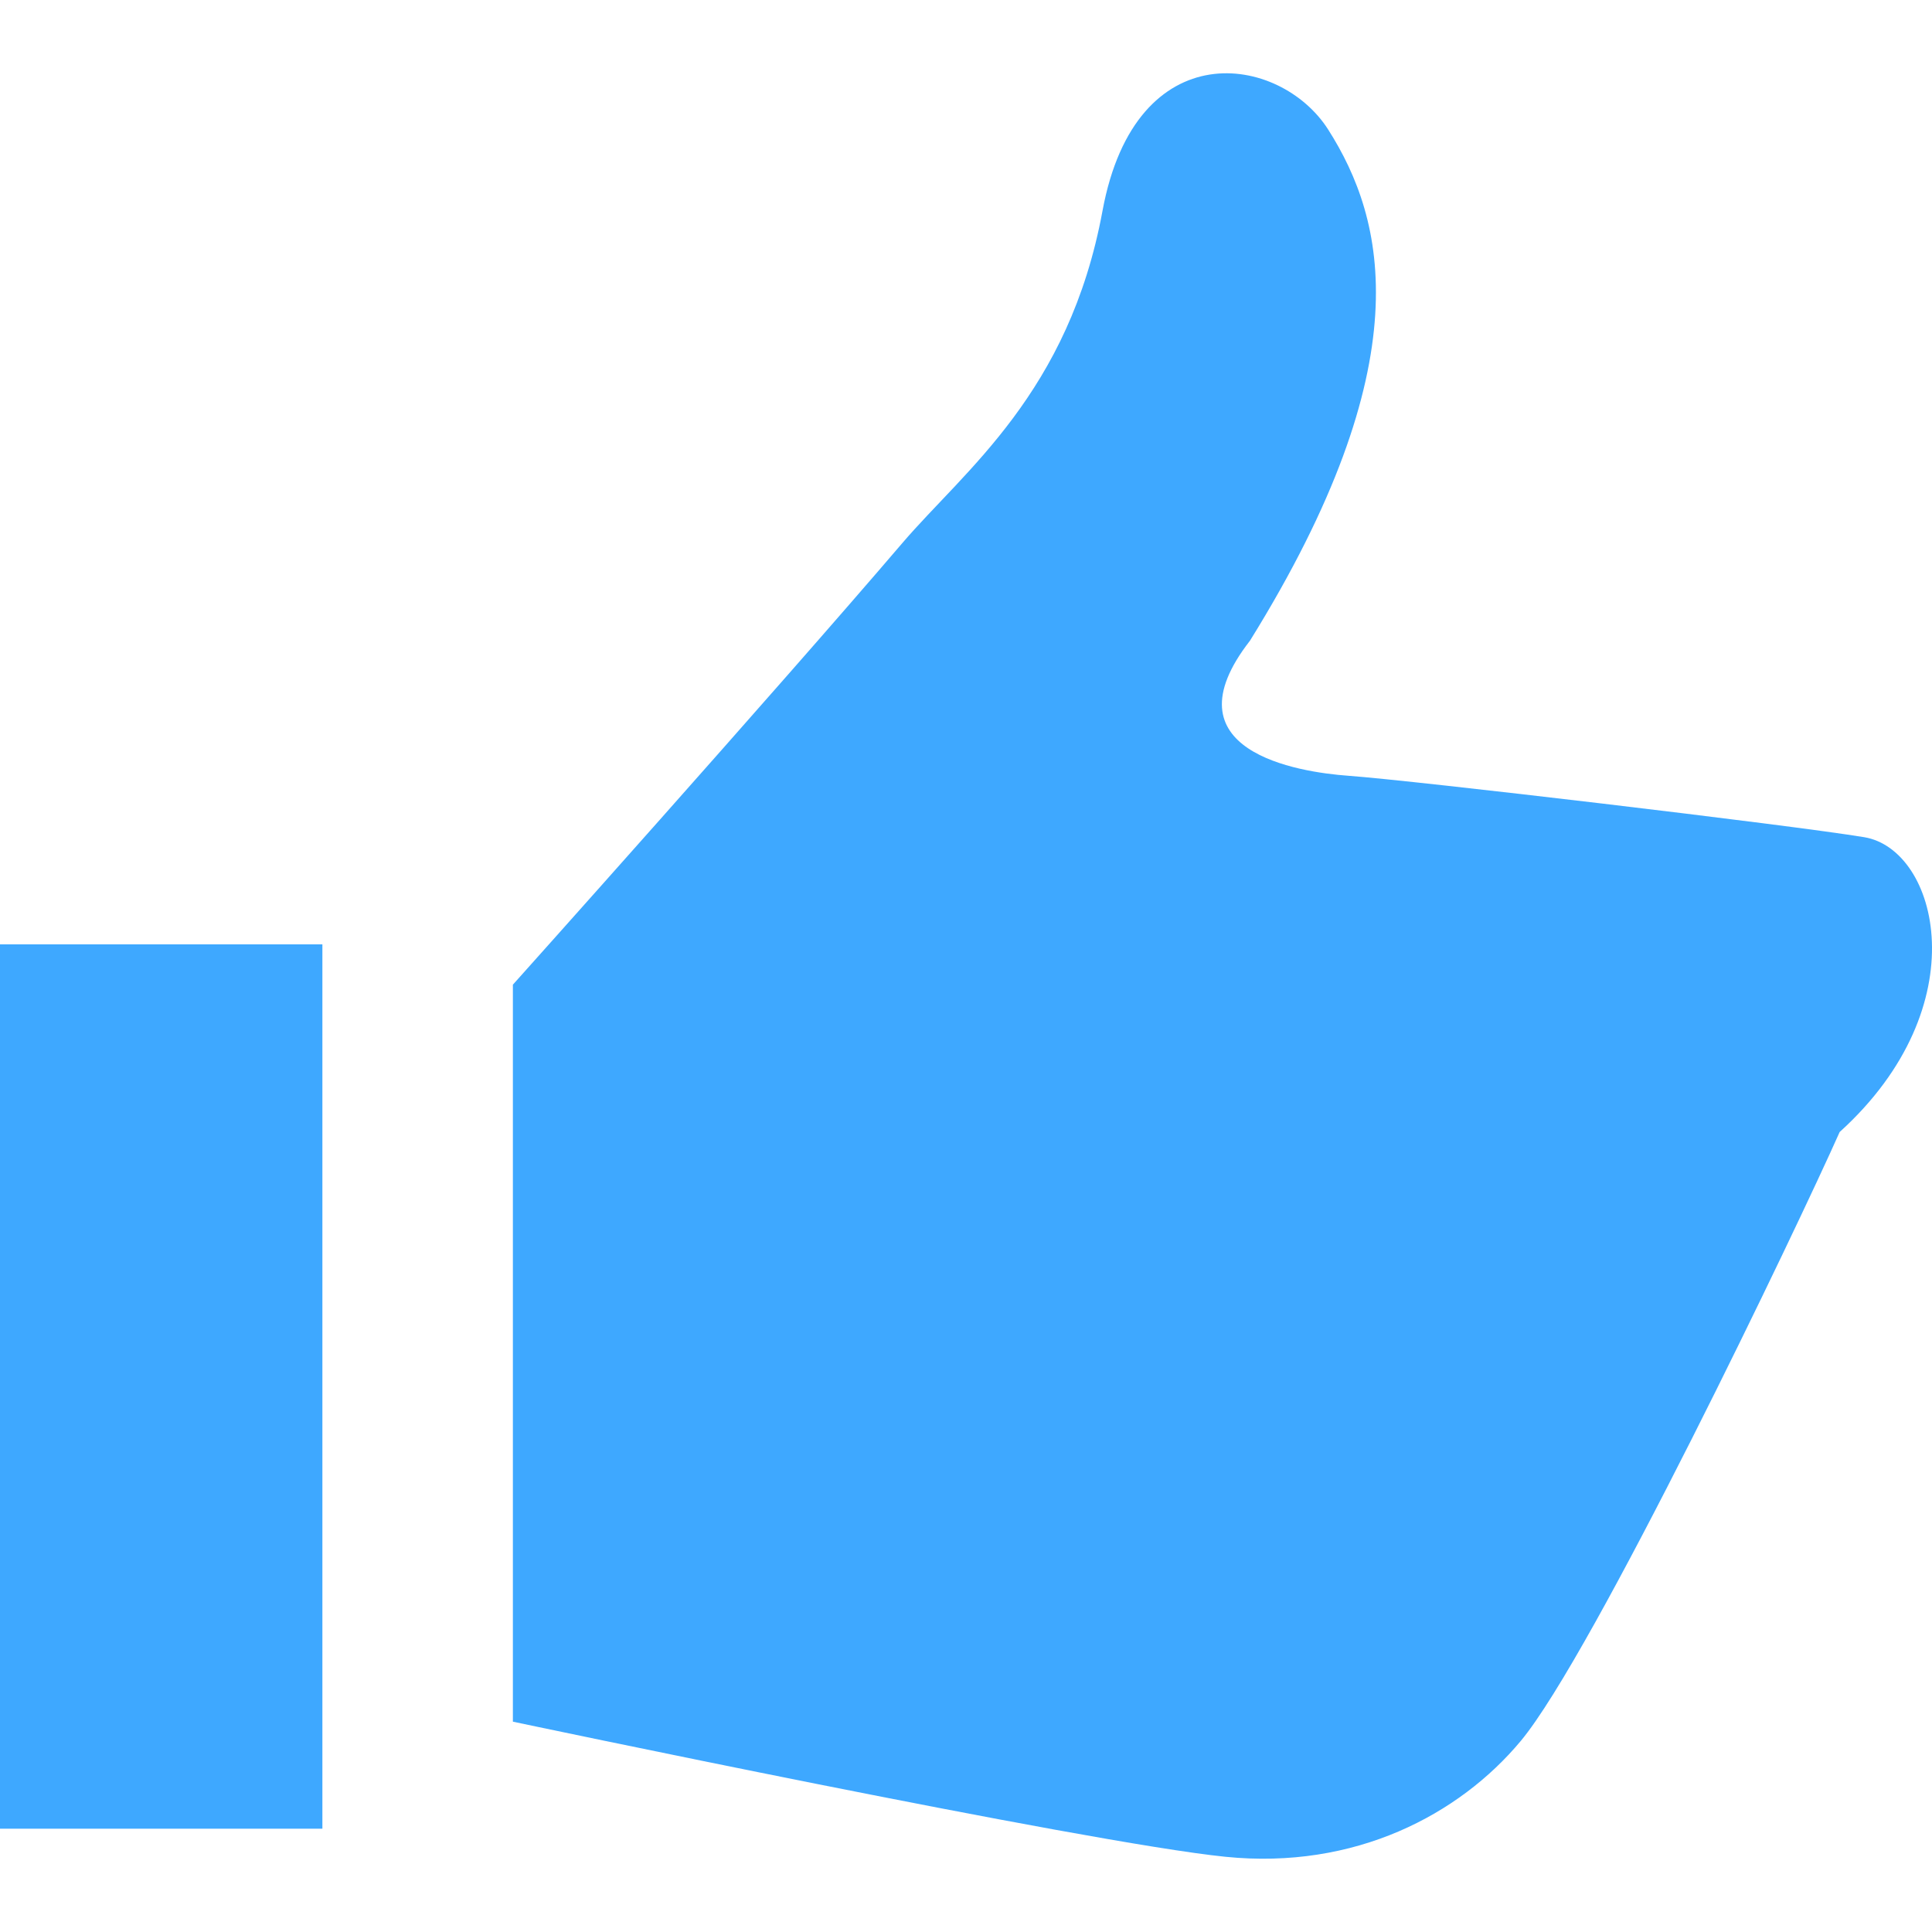 <svg width="15" height="15" viewBox="0 0 15 15" fill="none" xmlns="http://www.w3.org/2000/svg">
<g clip-path="url(#clip0_6_771)">
<path d="M14.474 6.5C13.901 6.405 10.979 6.06 10.468 6.023C10.079 5.995 9.037 5.832 9.705 4.974C11.043 2.818 10.757 1.705 10.312 1.006C9.939 0.42 8.818 0.243 8.56 1.636C8.299 3.051 7.49 3.65 7.006 4.216C6.023 5.366 3.982 7.645 3.982 7.645V13.367C3.982 13.367 8.432 14.307 9.514 14.416C10.52 14.518 11.33 14.089 11.807 13.517C12.367 12.845 13.96 9.516 14.283 8.789C15.366 7.808 15.046 6.595 14.474 6.5Z" fill="#3EA8FF"/>
<path d="M2.503 7.332H0V14.198H2.503V7.332Z" fill="#3EA8FF"/>
</g>
<defs>
<clipPath id="clip0_6_771">
<rect width="15" height="15" fill="white"/>
</clipPath>
</defs>
</svg>
